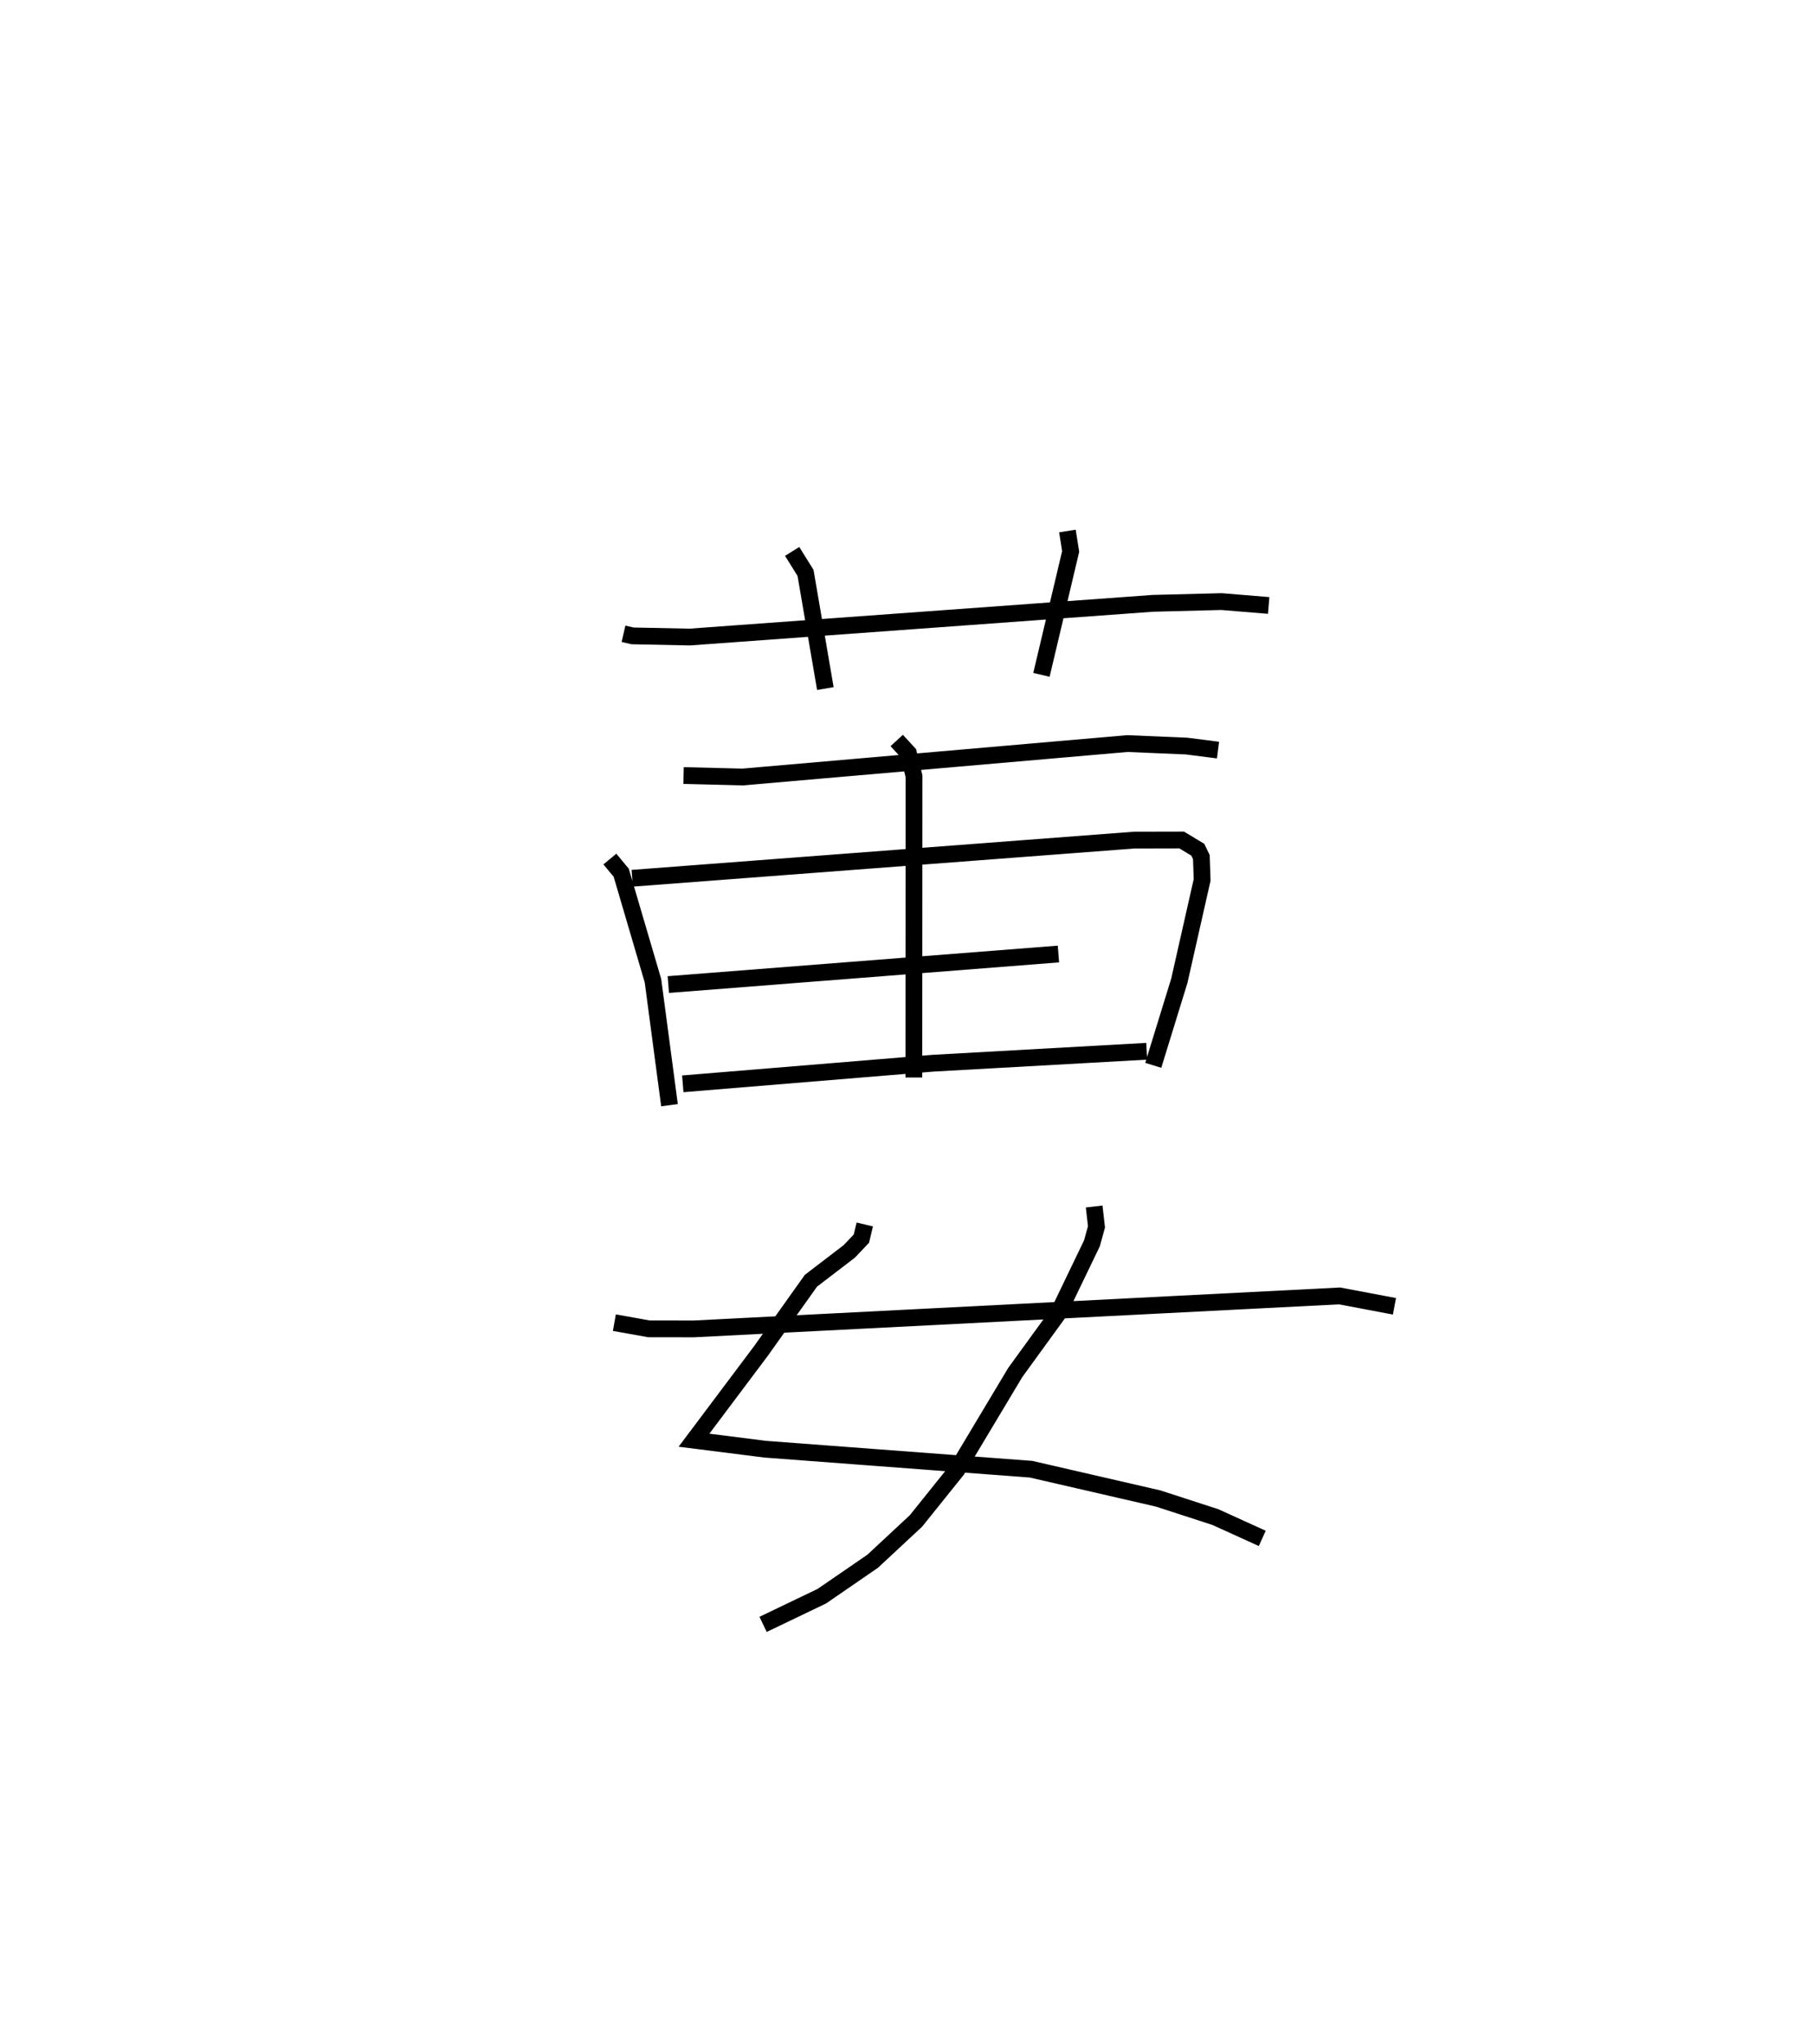 <?xml version="1.0" encoding="utf-8" ?>
<svg baseProfile="full" height="121.777" version="1.1" width="108.109" xmlns="http://www.w3.org/2000/svg" xmlns:ev="http://www.w3.org/2001/xml-events" xmlns:xlink="http://www.w3.org/1999/xlink"><defs /><rect fill="white" height="121.777" width="108.109" x="0" y="0" /><path d="M25,25 m0.0,0.0 m12.159,12.759 l0.539,0.124 3.407,0.07 l27.595,-2.008 4.097,-0.105 l2.812,0.232 m-28.399,-3.22 l0.797,1.278 1.182,6.892 m14.426,-9.386 l0.193,1.216 -1.741,7.353 m-21.329,5.999 l3.515,0.088 22.933,-1.993 l3.526,0.149 1.878,0.24 m-36.244,6.491 l0.677,0.816 1.892,6.433 l0.985,7.416 m-2.222,-13.52 l29.931,-2.274 2.816,-0.006 l0.96,0.579 0.212,0.438 l0.046,1.36 -1.358,6.007 l-1.554,5.041 m-28.901,-4.812 l23.25,-1.82 m-22.388,7.734 l14.906,-1.228 12.743,-0.712 m-14.899,-18.515 l0.698,0.759 0.333,1.375 l-0.01,17.943 m-2.925,8.757 l-0.2,0.841 -0.721,0.761 l-2.288,1.751 -2.978,4.183 l-3.991,5.316 4.25,0.537 l15.841,1.192 7.573,1.745 l3.41,1.107 2.793,1.269 m-10.018,-19.772 l0.138,1.211 -0.269,0.978 l-2.005,4.164 -2.565,3.533 l-3.477,5.806 -2.443,3.042 l-2.576,2.397 -3.032,2.084 l-3.502,1.68 m-8.863,-17.976 l2.062,0.369 2.665,0.004 l38.494,-1.965 3.27,0.618 " fill="none" stroke="black" stroke-width="1" /></svg>